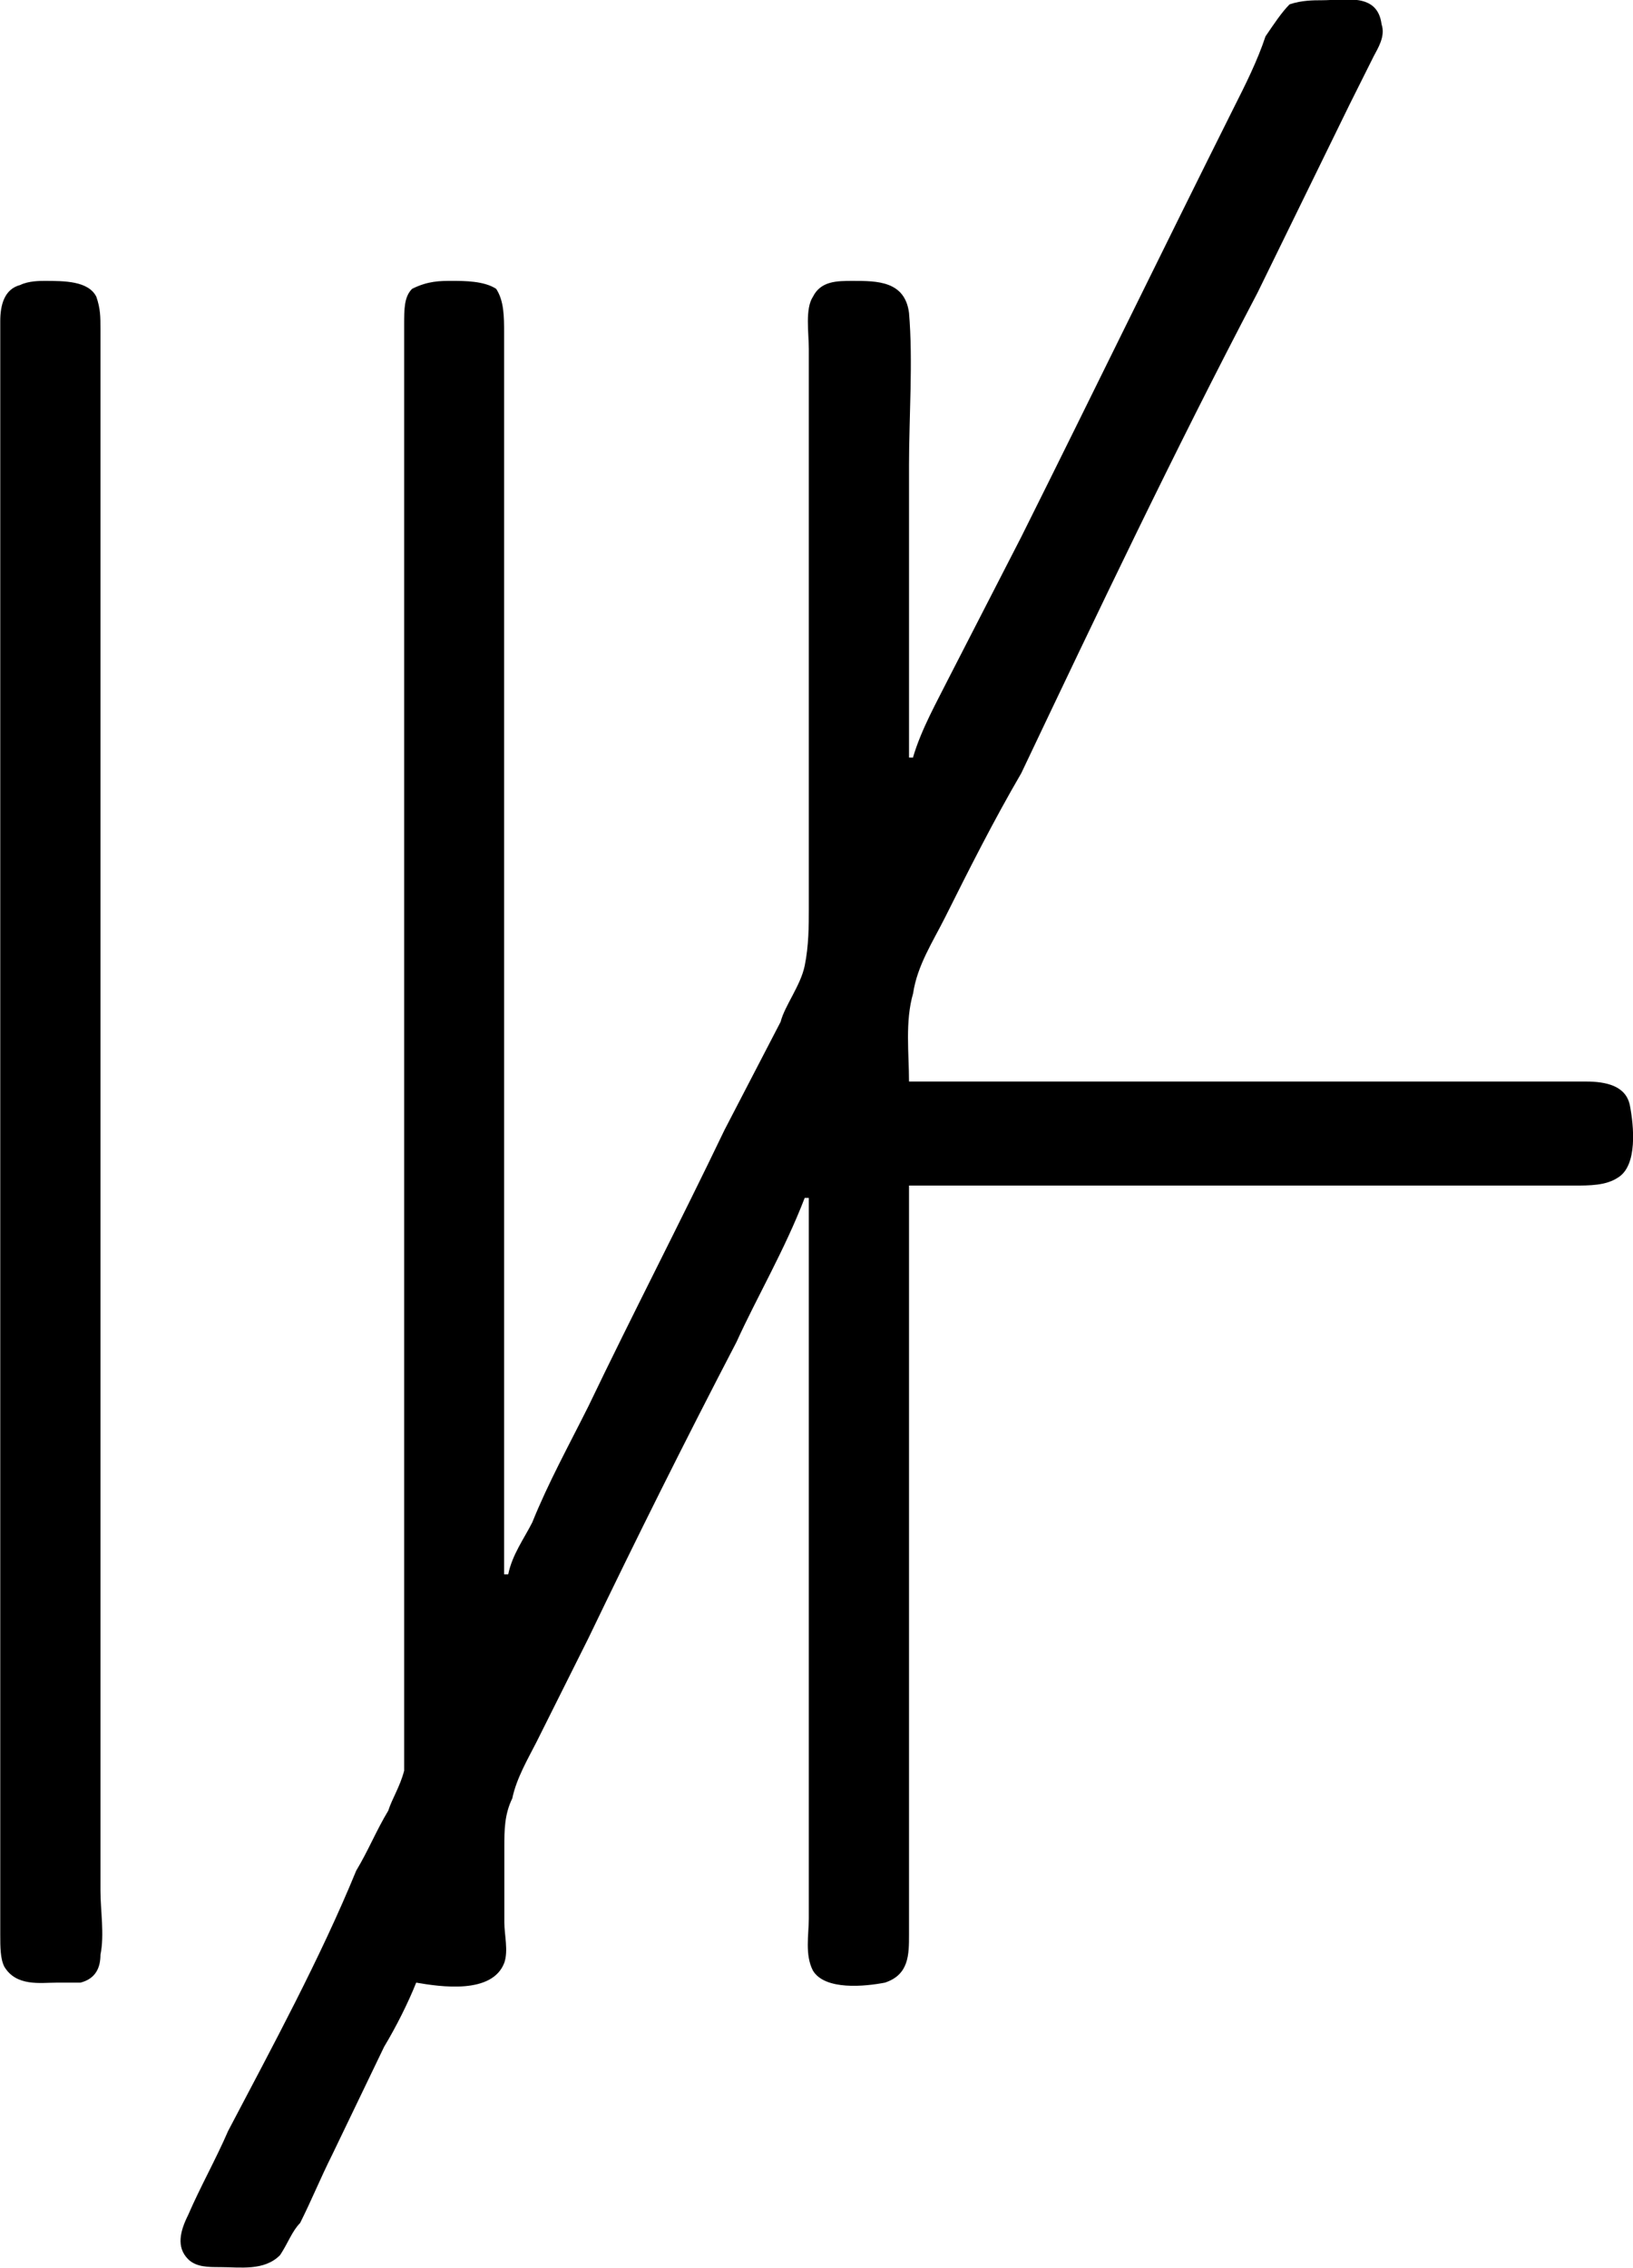 <?xml version="1.0" encoding="UTF-8"?>
<svg fill="#000000" version="1.1" viewBox="0 0 6.372 8.849" xmlns="http://www.w3.org/2000/svg" xmlns:xlink="http://www.w3.org/1999/xlink">
<defs>
<g id="a">
<path d="m4.391-3.969h-0.016v-1.141c0-0.188 0.016-0.406 0-0.594-0.016-0.125-0.125-0.125-0.219-0.125-0.062 0-0.125 0-0.156 0.062-0.031 0.047-0.016 0.141-0.016 0.203v2.188c0 0.062 0 0.141-0.016 0.219s-0.078 0.156-0.094 0.219l-0.219 0.422c-0.172 0.359-0.359 0.719-0.531 1.078-0.078 0.156-0.156 0.297-0.219 0.453-0.031 0.062-0.078 0.125-0.094 0.203h-0.016v-4.844c0-0.062 0-0.125-0.031-0.172-0.047-0.031-0.125-0.031-0.172-0.031s-0.094 0-0.156 0.031c-0.031 0.031-0.031 0.078-0.031 0.141v0.25 4.891 0.5c-0.016 0.062-0.047 0.109-0.062 0.156-0.047 0.078-0.078 0.156-0.125 0.234-0.141 0.344-0.328 0.688-0.5 1.016-0.047 0.109-0.109 0.219-0.156 0.328-0.031 0.062-0.047 0.125 0 0.172 0.031 0.031 0.078 0.031 0.125 0.031 0.078 0 0.172 0.016 0.234-0.047 0.031-0.047 0.047-0.094 0.078-0.125 0.047-0.094 0.078-0.172 0.125-0.266l0.203-0.422c0.047-0.078 0.094-0.172 0.125-0.25 0.094 0.016 0.297 0.047 0.344-0.078 0.016-0.047 0-0.109 0-0.156v-0.297c0-0.062 0-0.125 0.031-0.188 0.016-0.078 0.062-0.156 0.094-0.219l0.203-0.406c0.188-0.391 0.375-0.766 0.578-1.156 0.078-0.172 0.188-0.359 0.266-0.562h0.016v2.812c0 0.062-0.016 0.141 0.016 0.203 0.047 0.078 0.203 0.062 0.281 0.047 0.094-0.031 0.094-0.109 0.094-0.188v-2.922h2.594c0.062 0 0.125 0 0.172-0.031 0.078-0.047 0.062-0.203 0.047-0.281s-0.094-0.094-0.172-0.094h-2.641c0-0.109-0.016-0.234 0.016-0.344 0.016-0.109 0.078-0.203 0.125-0.297 0.094-0.188 0.188-0.375 0.297-0.562 0.297-0.625 0.594-1.25 0.922-1.875l0.359-0.734 0.094-0.188c0.016-0.031 0.047-0.078 0.031-0.125-0.016-0.125-0.141-0.094-0.234-0.094-0.031 0-0.078 0-0.125 0.016-0.031 0.031-0.062 0.078-0.094 0.125-0.031 0.094-0.078 0.188-0.125 0.281-0.281 0.562-0.547 1.109-0.828 1.672l-0.281 0.547c-0.047 0.094-0.109 0.203-0.141 0.312zm-3.484-1.844c-0.062 0.016-0.078 0.078-0.078 0.141v0.234 6.062c0 0.047 0 0.094 0.016 0.125 0.047 0.078 0.141 0.062 0.203 0.062h0.094c0.062-0.016 0.078-0.062 0.078-0.109 0.016-0.078 0-0.172 0-0.25v-6.094c0-0.047 0-0.078-0.016-0.125-0.031-0.062-0.125-0.062-0.203-0.062-0.016 0-0.062 0-0.094 0.016z"/>
</g>
</defs>
<g transform="translate(-149.54 -127.84)">
<use x="148.712" y="134.765" xlink:href="#a"/>
</g>
</svg>
